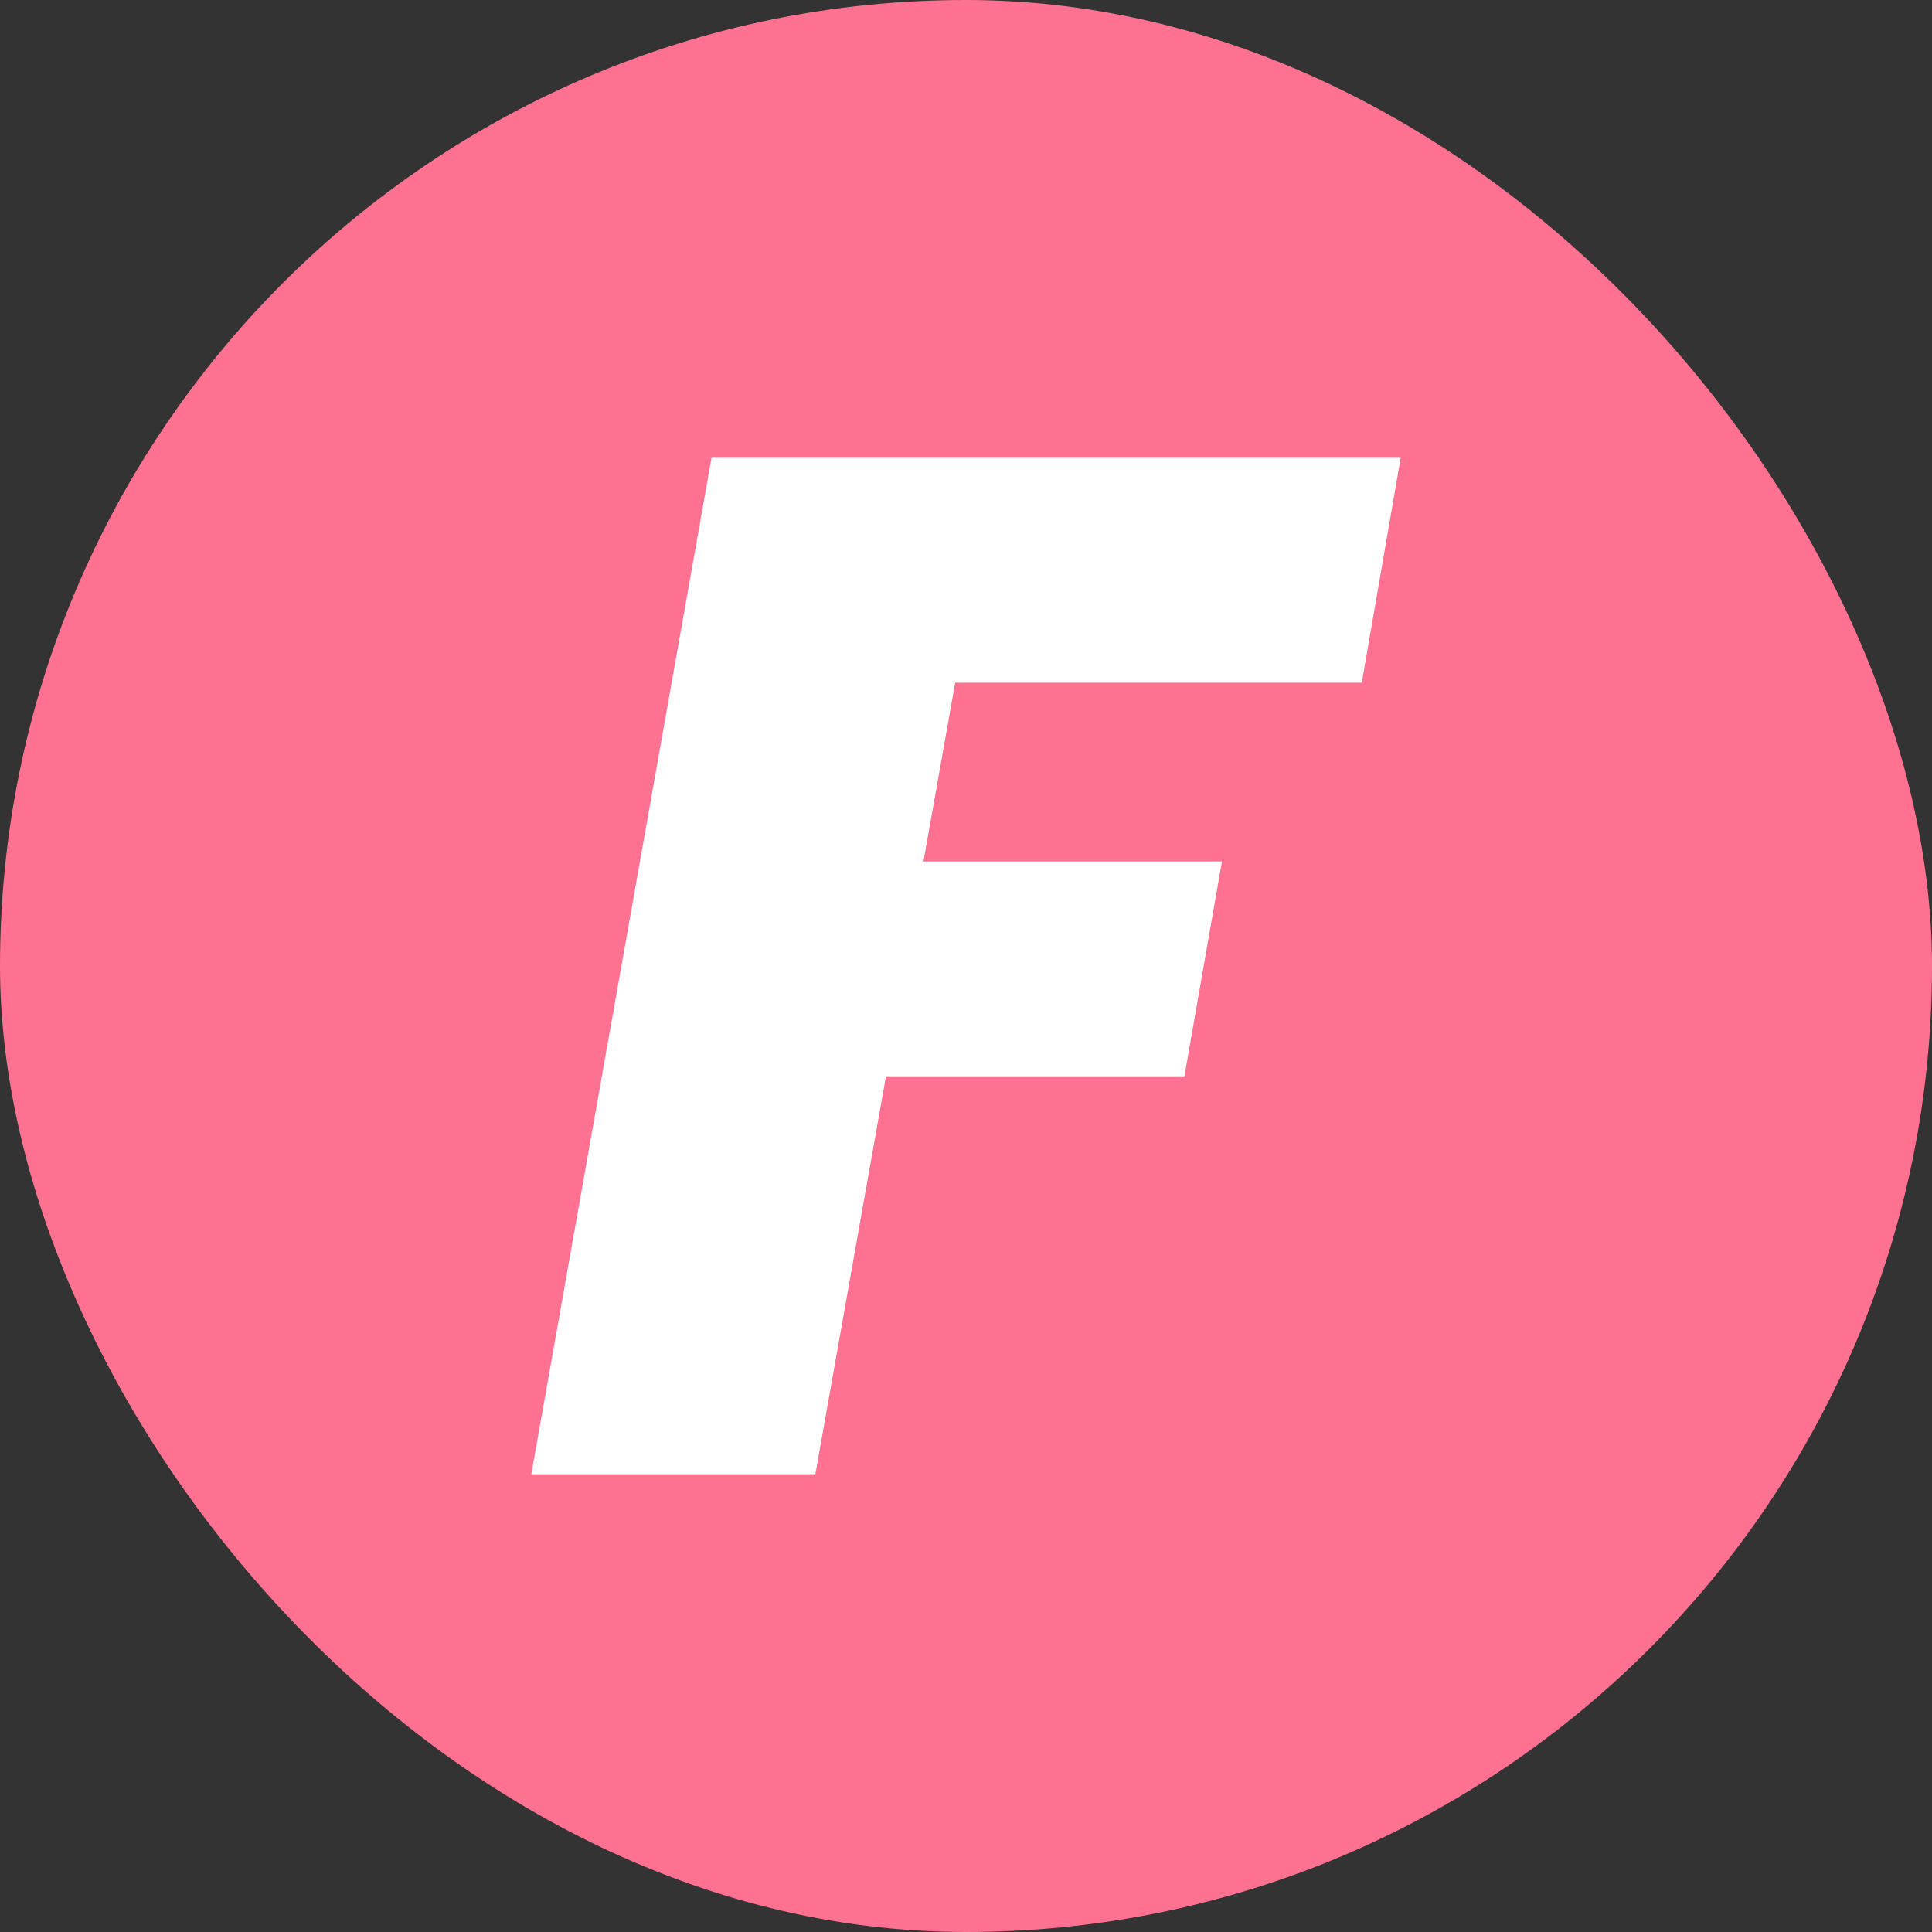 <svg width="40" height="40" viewBox="0 0 40 40" fill="none" xmlns="http://www.w3.org/2000/svg">
<rect x="0" y="0" width="40" height="40" fill="#333333" stroke="none"/>
<rect width="40" height="40" rx="20" fill="#FF7191"/>
<path d="M29 9.478L28.194 14.134H19.776L19.119 17.836H25.299L24.522 22.284H18.343L16.881 30.522H11L14.731 9.478H29Z" fill="white"/>
</svg>
